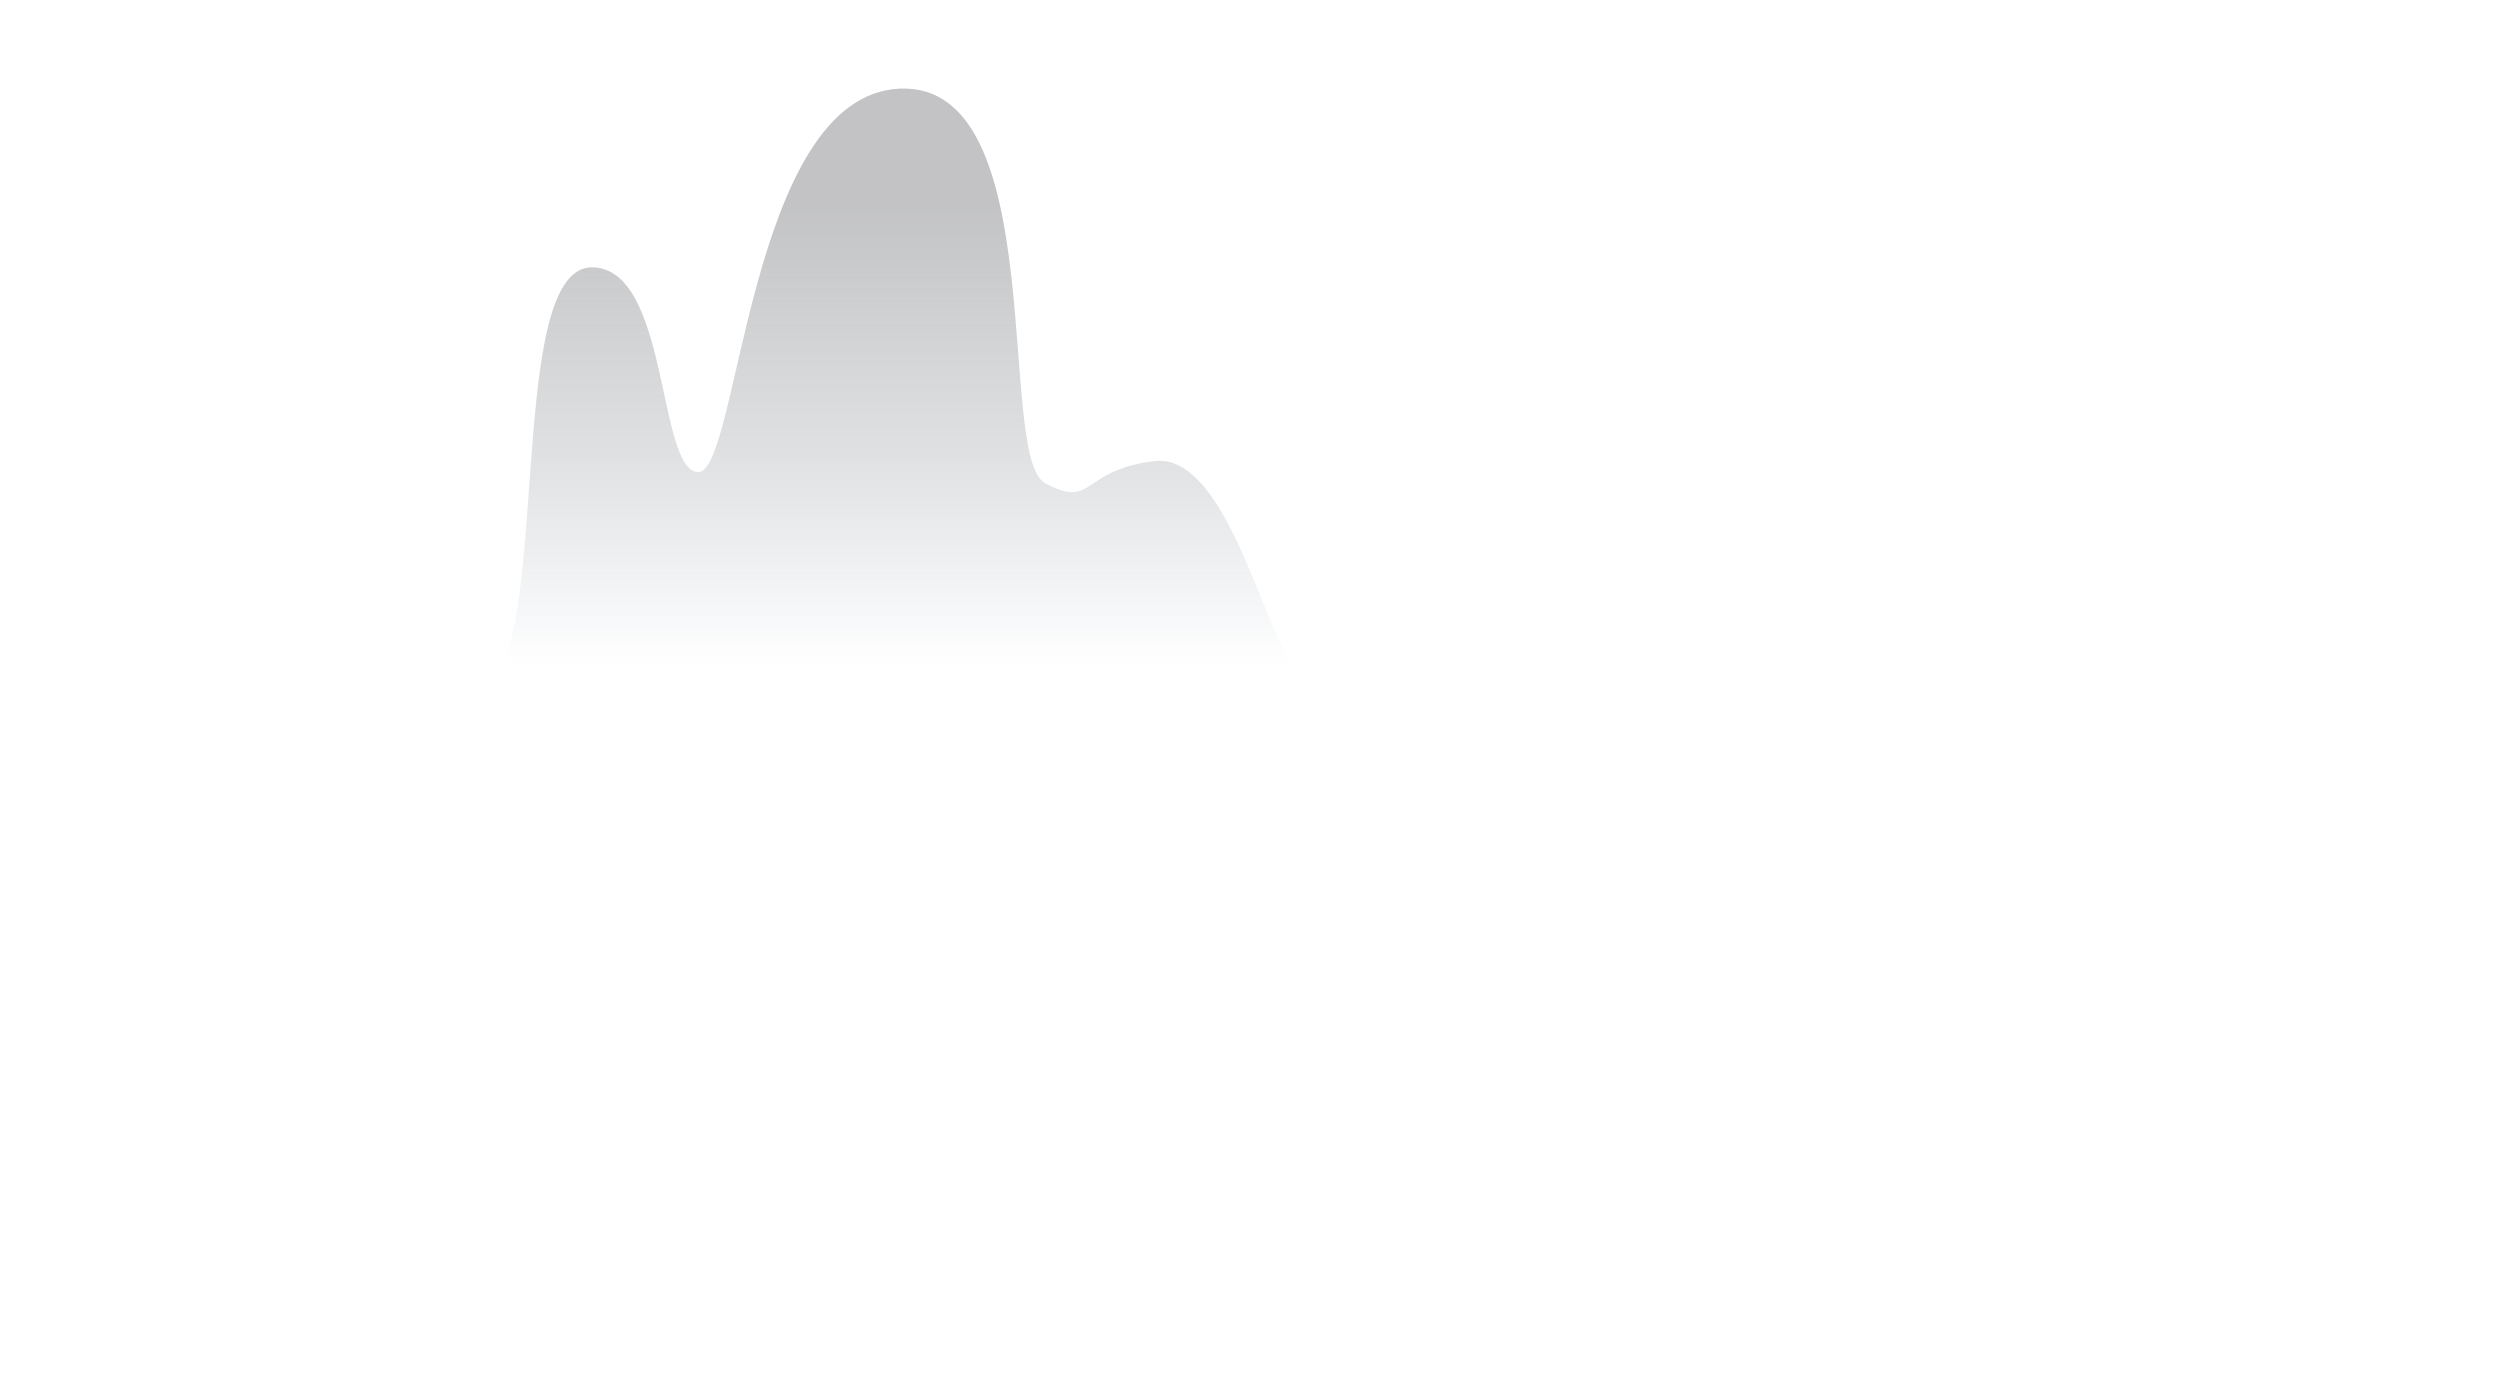 <svg width="1440" height="800" viewBox="0 0 1440 800" fill="none" xmlns="http://www.w3.org/2000/svg">
<path d="M289.669 383.349C312.985 328.764 296.176 153.986 340.91 153.986C385.644 153.986 378.505 271.559 402.182 271.921C425.86 272.282 430.649 54.938 518.22 51.052C605.79 47.166 573.708 262.884 601.904 278.247C630.1 293.7 622.328 270.565 665.074 265.595C707.91 260.624 729.238 371.781 746.77 383.349C618.442 383.349 289.669 383.349 289.669 383.349Z" fill="url(#paint0_linear)"/>
<defs>
<linearGradient id="paint0_linear" x1="518.226" y1="383.344" x2="518.226" y2="50.983" gradientUnits="userSpaceOnUse">
<stop stop-color="#4E6880" stop-opacity="0"/>
<stop offset="0.359" stop-color="#646A72" stop-opacity="0.2"/>
<stop offset="0.796" stop-color="#696A6F" stop-opacity="0.4"/>
</linearGradient>
</defs>
</svg>
